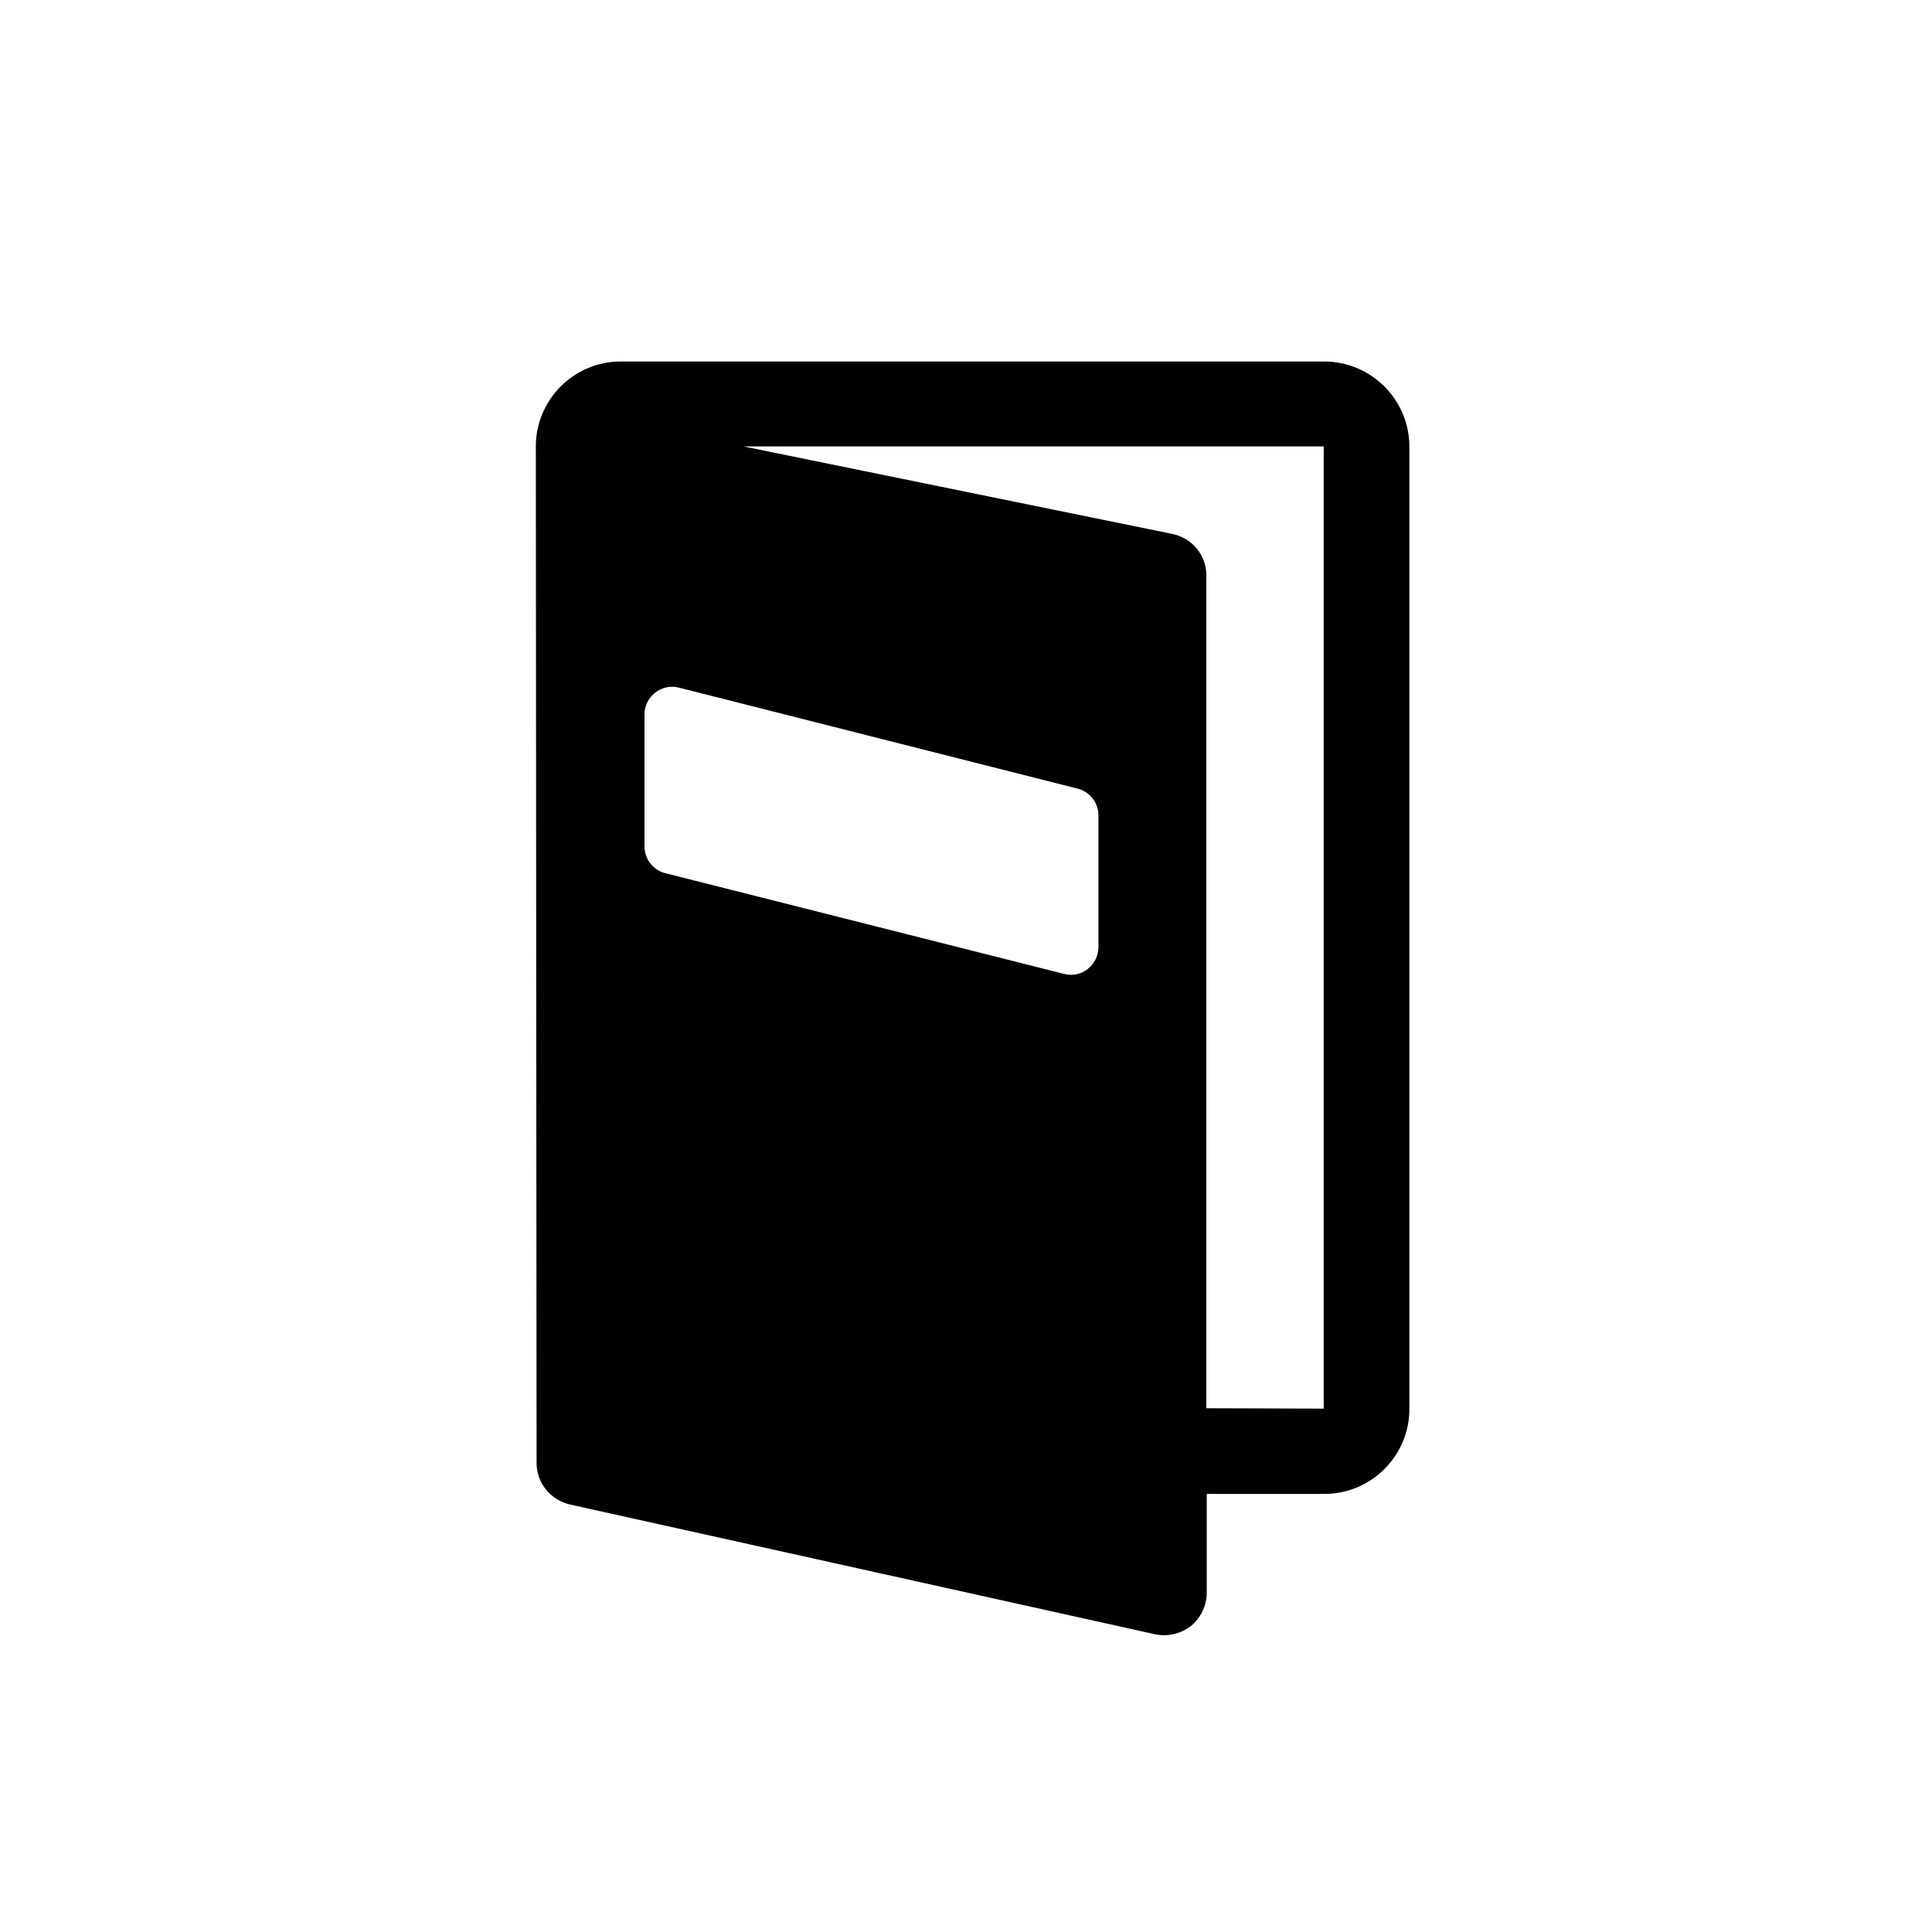 <?xml version="1.0" encoding="utf-8"?>
<!-- Generator: Adobe Illustrator 19.2.0, SVG Export Plug-In . SVG Version: 6.00 Build 0)  -->
<svg version="1.1" id="Layer_1" xmlns="http://www.w3.org/2000/svg" xmlns:xlink="http://www.w3.org/1999/xlink" x="0px" y="0px"
	 viewBox="0 0 512 512" style="enable-background:new 0 0 512 512;" xml:space="preserve">
<style type="text/css">
	.st0{fill:#FFFFFF;}
</style>
<rect x="0" class="st0" width="512" height="512"/>
<path d="M350.9,95.8H164.5c-12.4,0-22.5,10.1-22.5,22.5l0.2,269.4c0,5.3,3.7,9.8,8.8,11l155.1,34.4c3.3,0.7,6.8-0.1,9.5-2.2
	c2.6-2.1,4.2-5.4,4.2-8.8v-26.2h31.2c12.4,0,22.5-10.1,22.5-22.5V118.2C373.4,105.8,363.3,95.8,350.9,95.8z M282,258.1l-105.7-26.7
	c-3.2-0.8-5.5-3.7-5.5-7.1v-35c0-4.7,4.5-8.2,9-7.1L285.6,209c3.2,0.8,5.5,3.7,5.5,7.1v35C291,255.8,286.6,259.3,282,258.1z
	 M319.7,373.2V152.5c0-5.3-3.7-9.9-9-11l-113.7-23.2l153.8,0l0,255L319.7,373.2z M350.9,373.2L350.9,373.2"/>
</svg>
